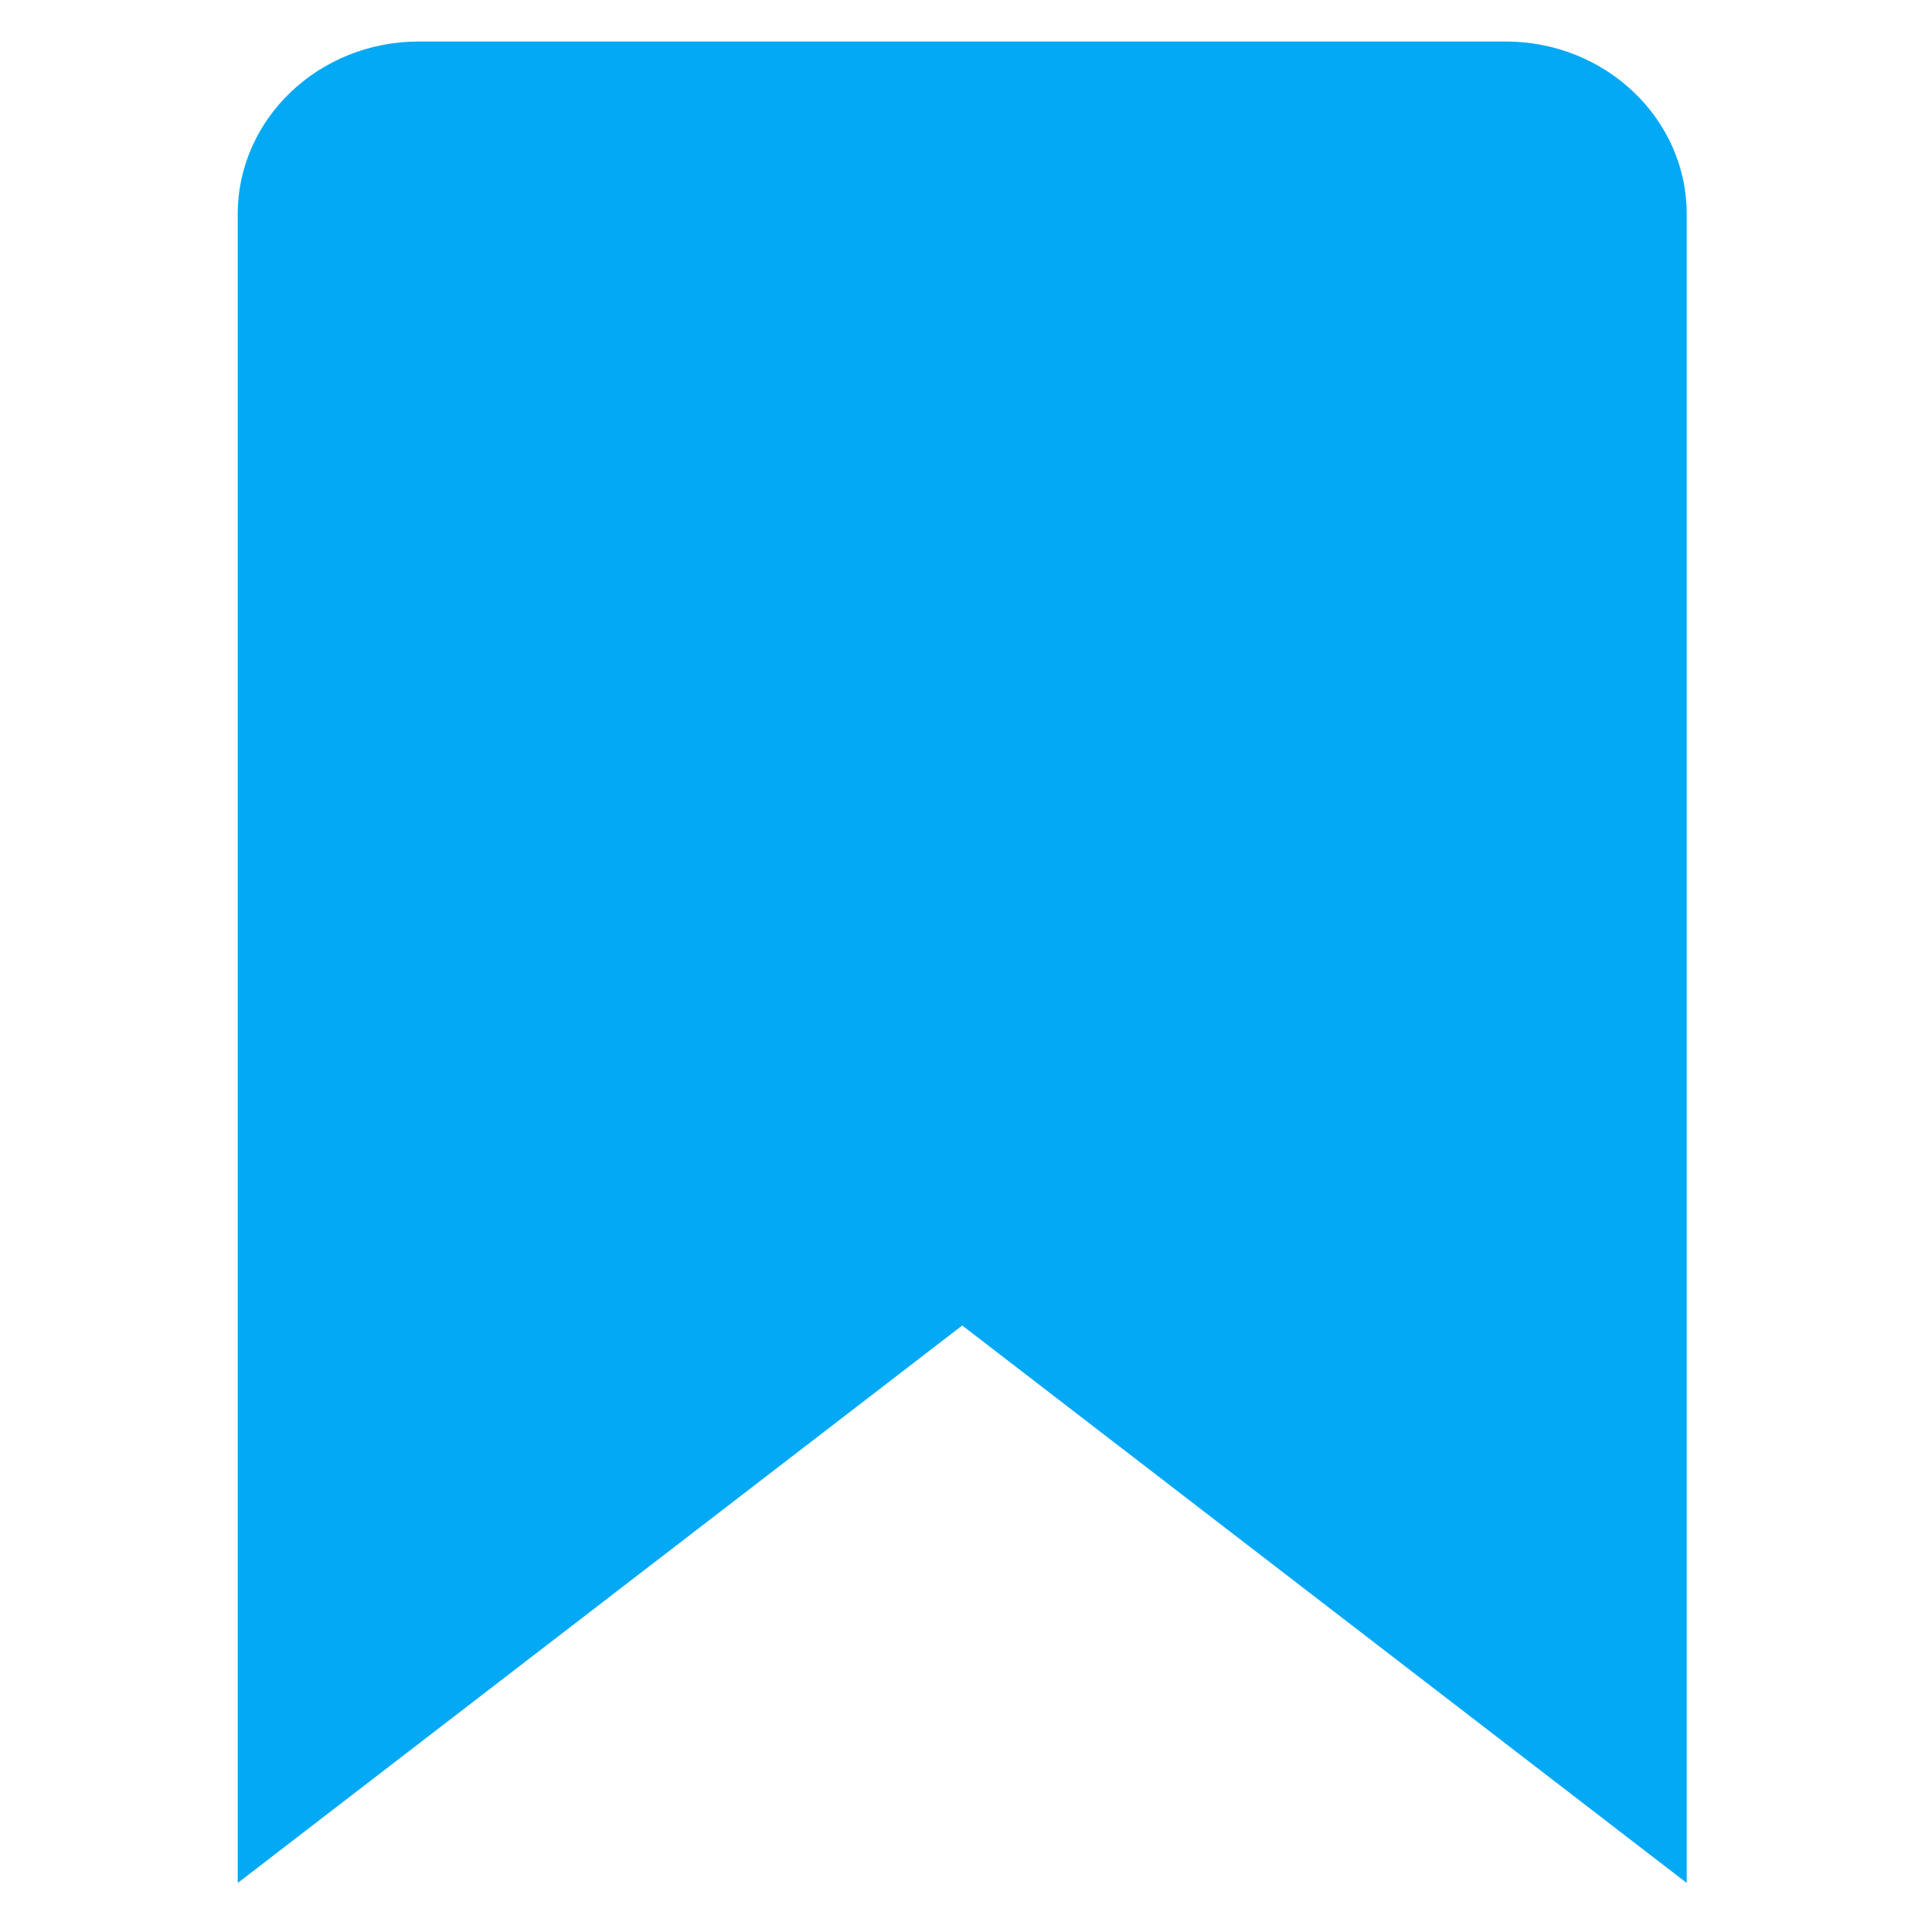 <svg xmlns="http://www.w3.org/2000/svg" viewBox="0 0 512 512">
	<path fill="#03A9F4" d="m63,499l0,-442.25c0,-25.267 21.49,-45.75 48,-45.75l288,0c26.51,0 48,20.483 48,45.75l0,442.25l-192,-147.734l-192,147.734z"/>
</svg>